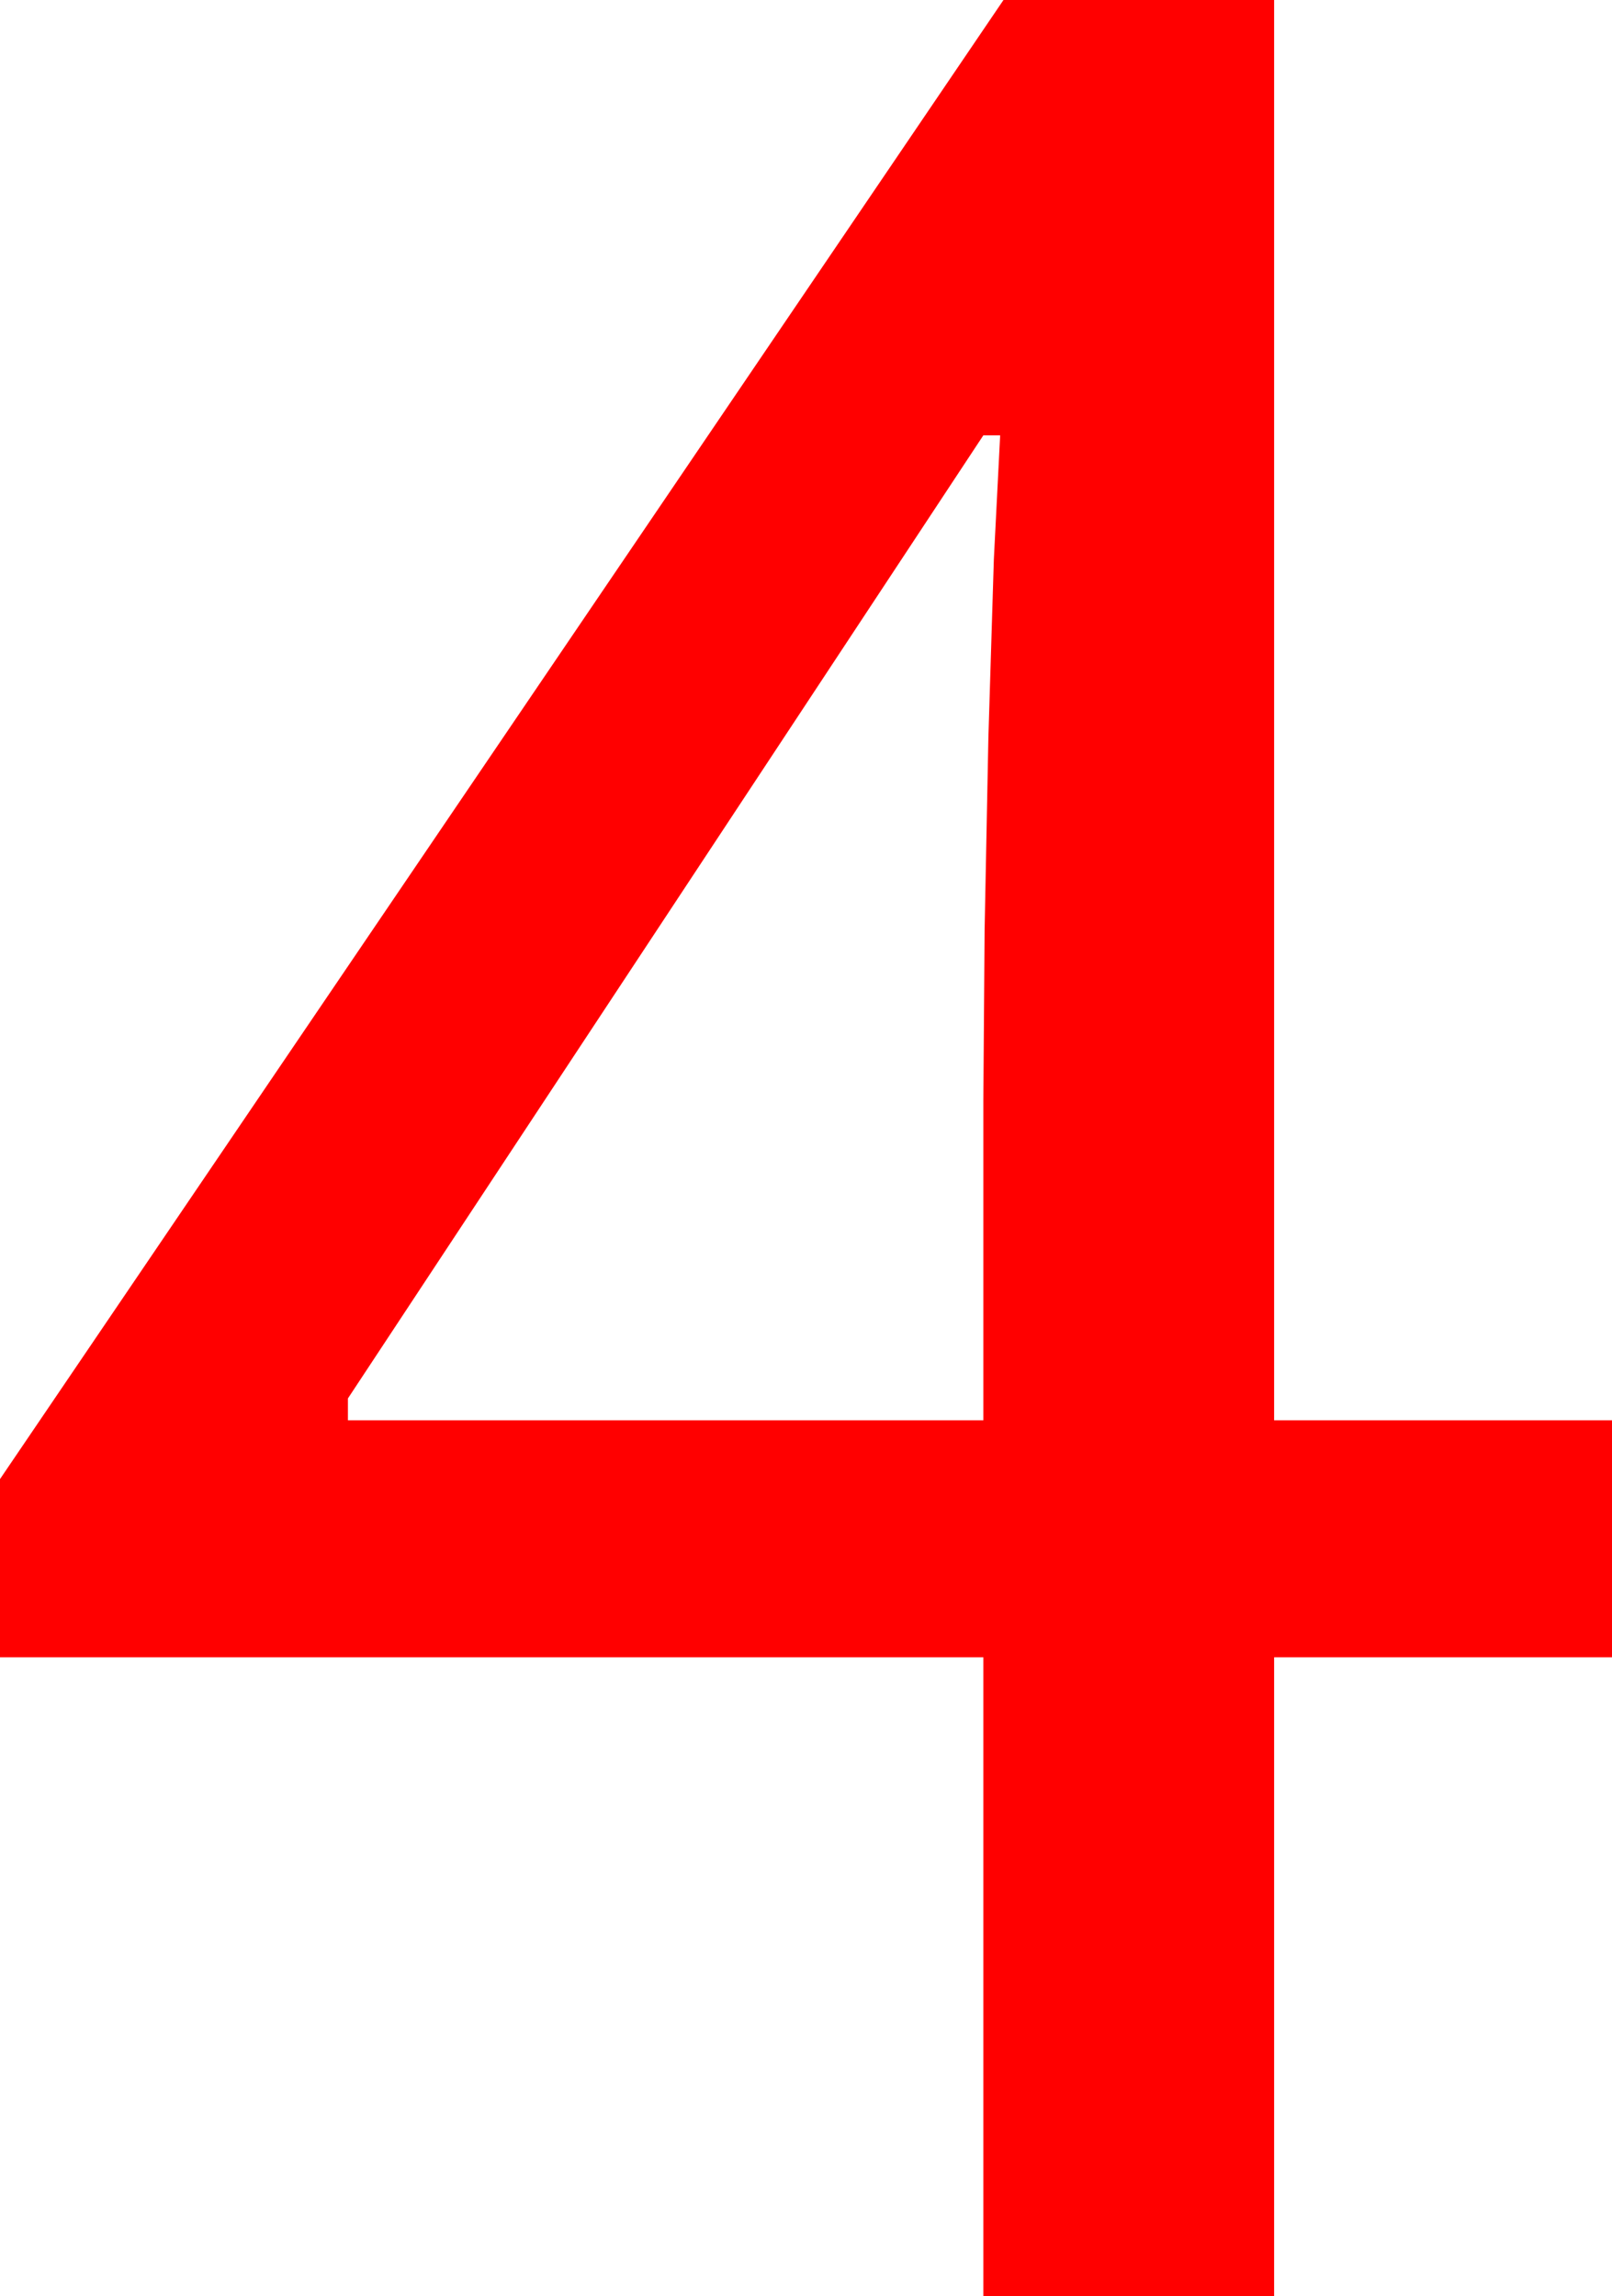 <?xml version="1.0" encoding="utf-8"?>
<!DOCTYPE svg PUBLIC "-//W3C//DTD SVG 1.1//EN" "http://www.w3.org/Graphics/SVG/1.1/DTD/svg11.dtd">
<svg width="28.096" height="40.02" xmlns="http://www.w3.org/2000/svg" xmlns:xlink="http://www.w3.org/1999/xlink" xmlns:xml="http://www.w3.org/XML/1998/namespace" version="1.1">
  <g>
    <g>
      <path style="fill:#FF0000;fill-opacity:1" d="M17.139,7.588L6.064,24.375 6.064,24.756 17.139,24.756 17.139,19.189 17.161,16.212 17.227,12.847 17.322,9.752 17.432,7.588 17.139,7.588z M17.49,0L22.207,0 22.207,24.756 28.096,24.756 28.096,28.887 22.207,28.887 22.207,40.02 17.139,40.02 17.139,28.887 0,28.887 0,25.781 17.49,0z" />
    </g>
  </g>
</svg>